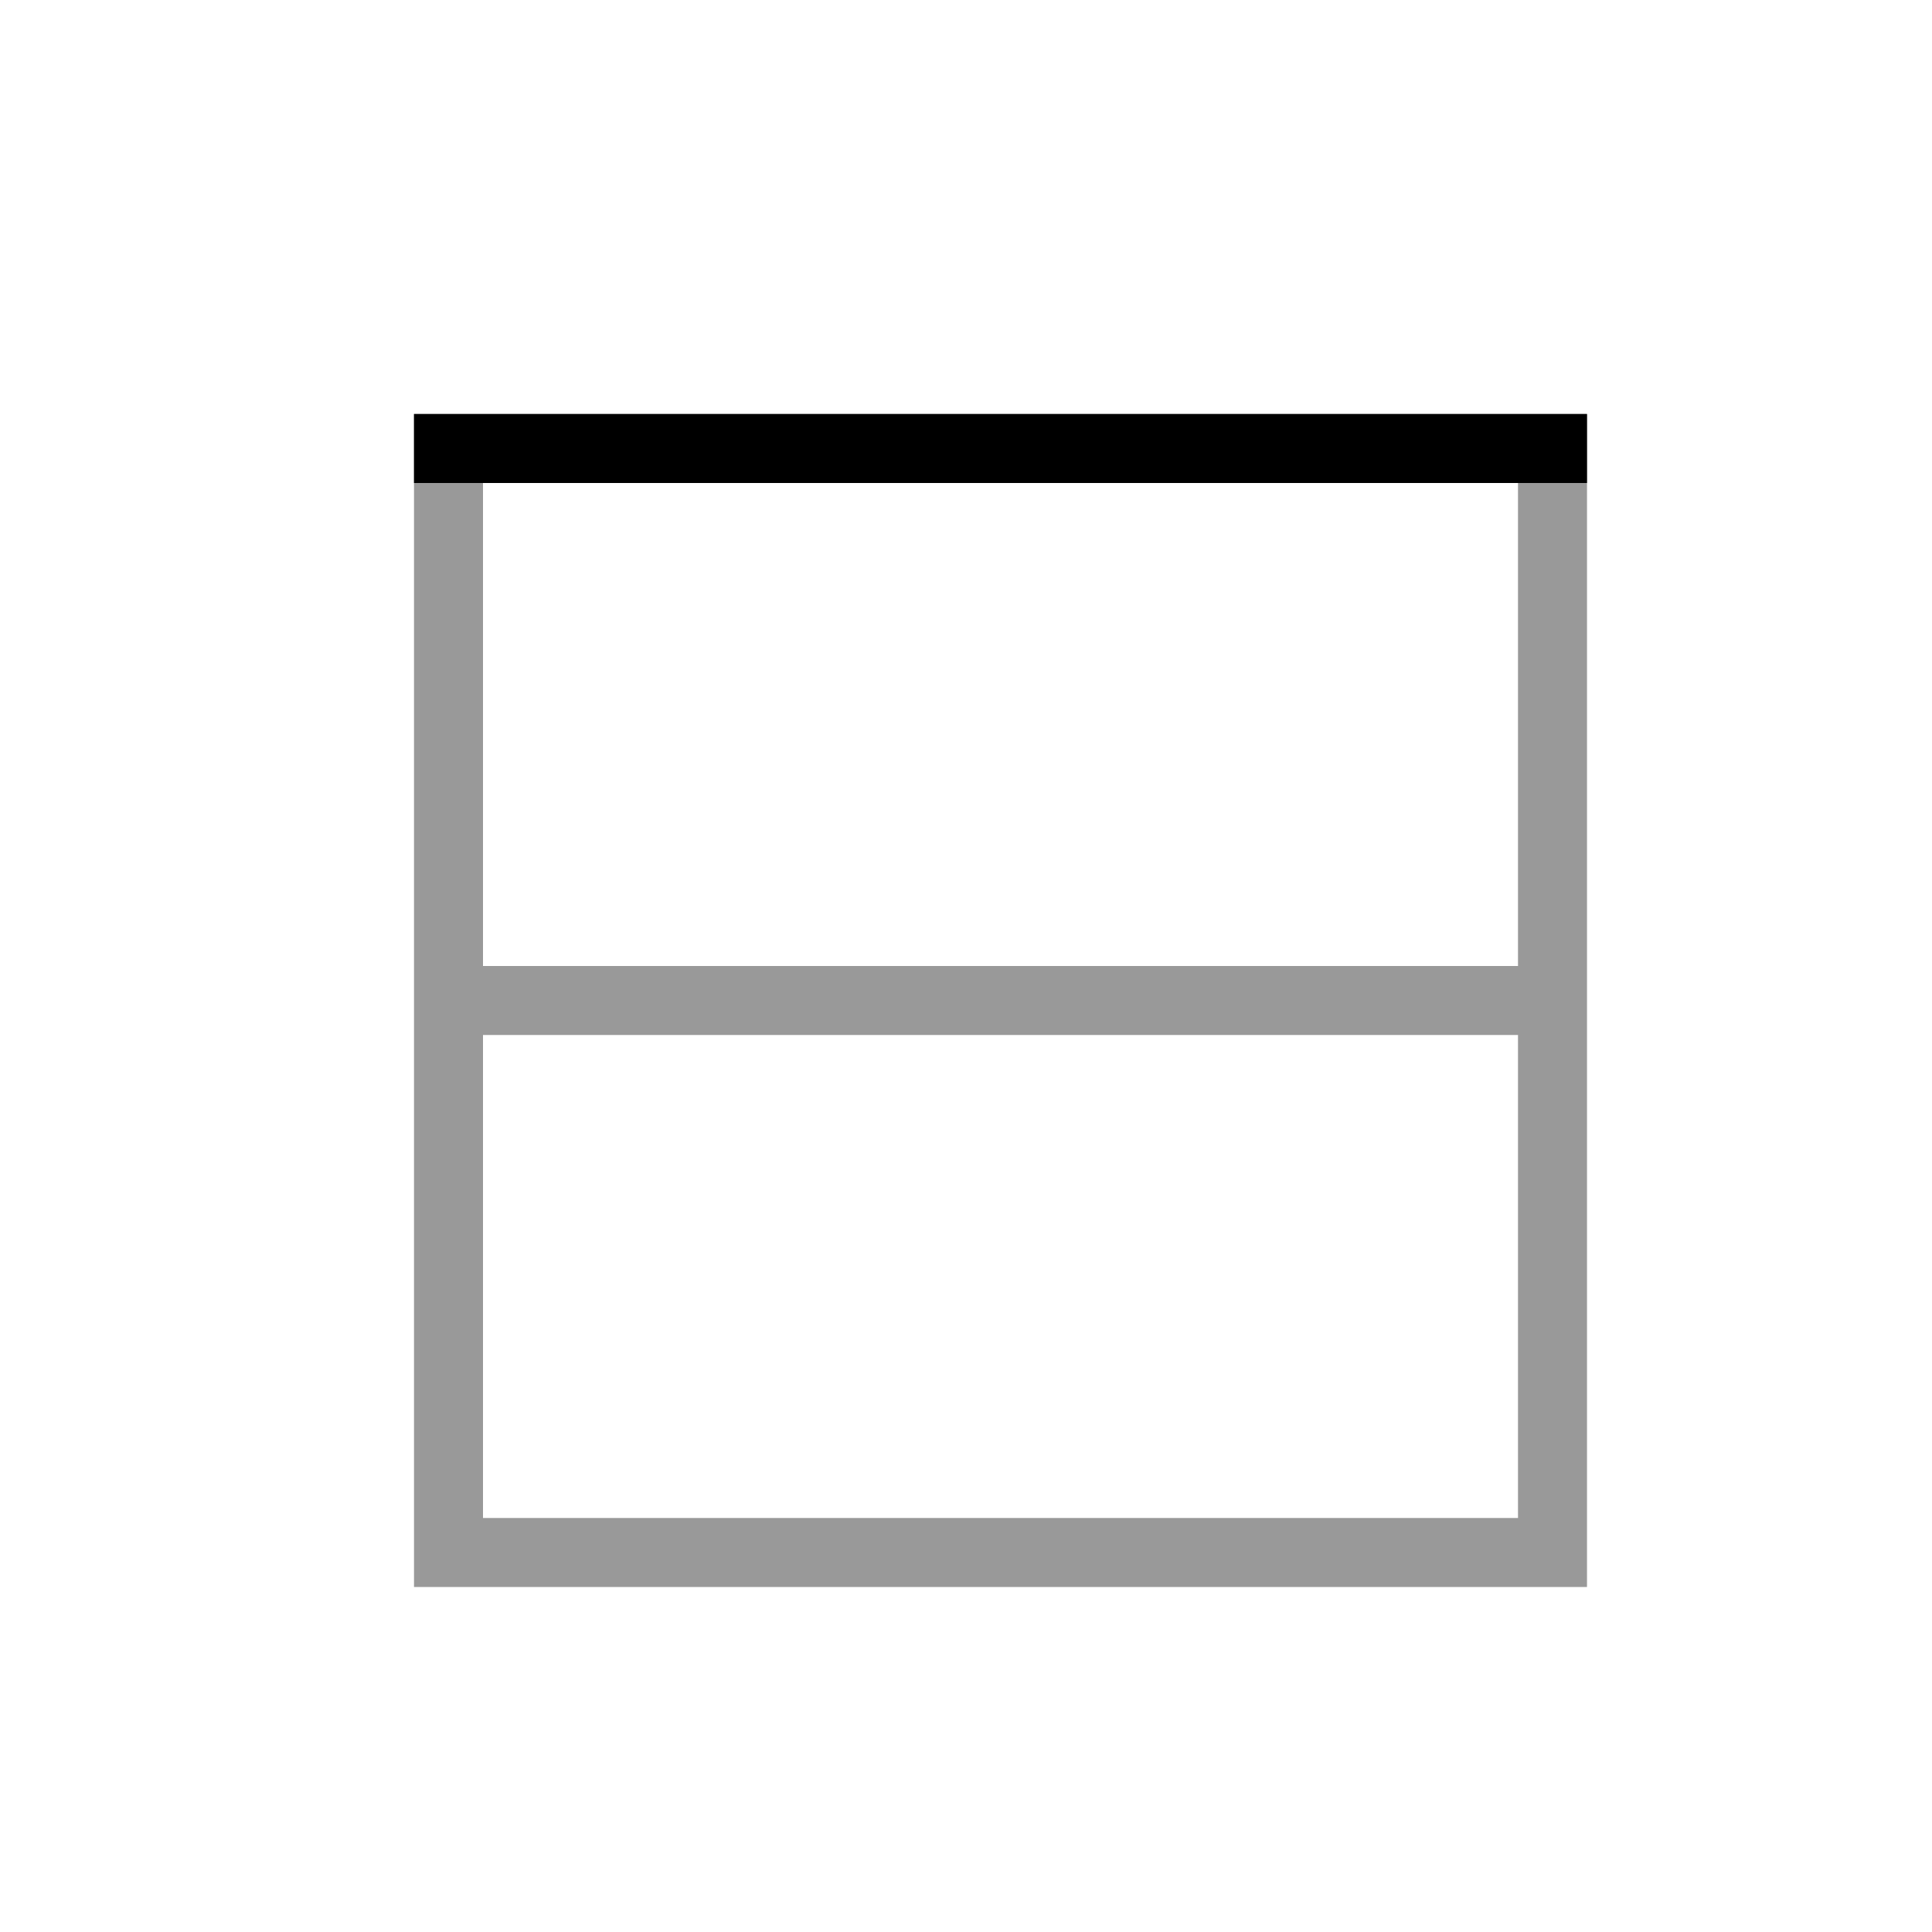 <svg xmlns="http://www.w3.org/2000/svg" width="28" height="28" fill="none"><path fill="#000" fill-rule="evenodd" d="M7 7h15v7H7V7Zm-1 8V6h17v17H6v-8Zm16 0v7H7v-7h15Z" clip-rule="evenodd" opacity=".4"/><path fill="#000" d="M6 6h17v1H6z"/></svg>